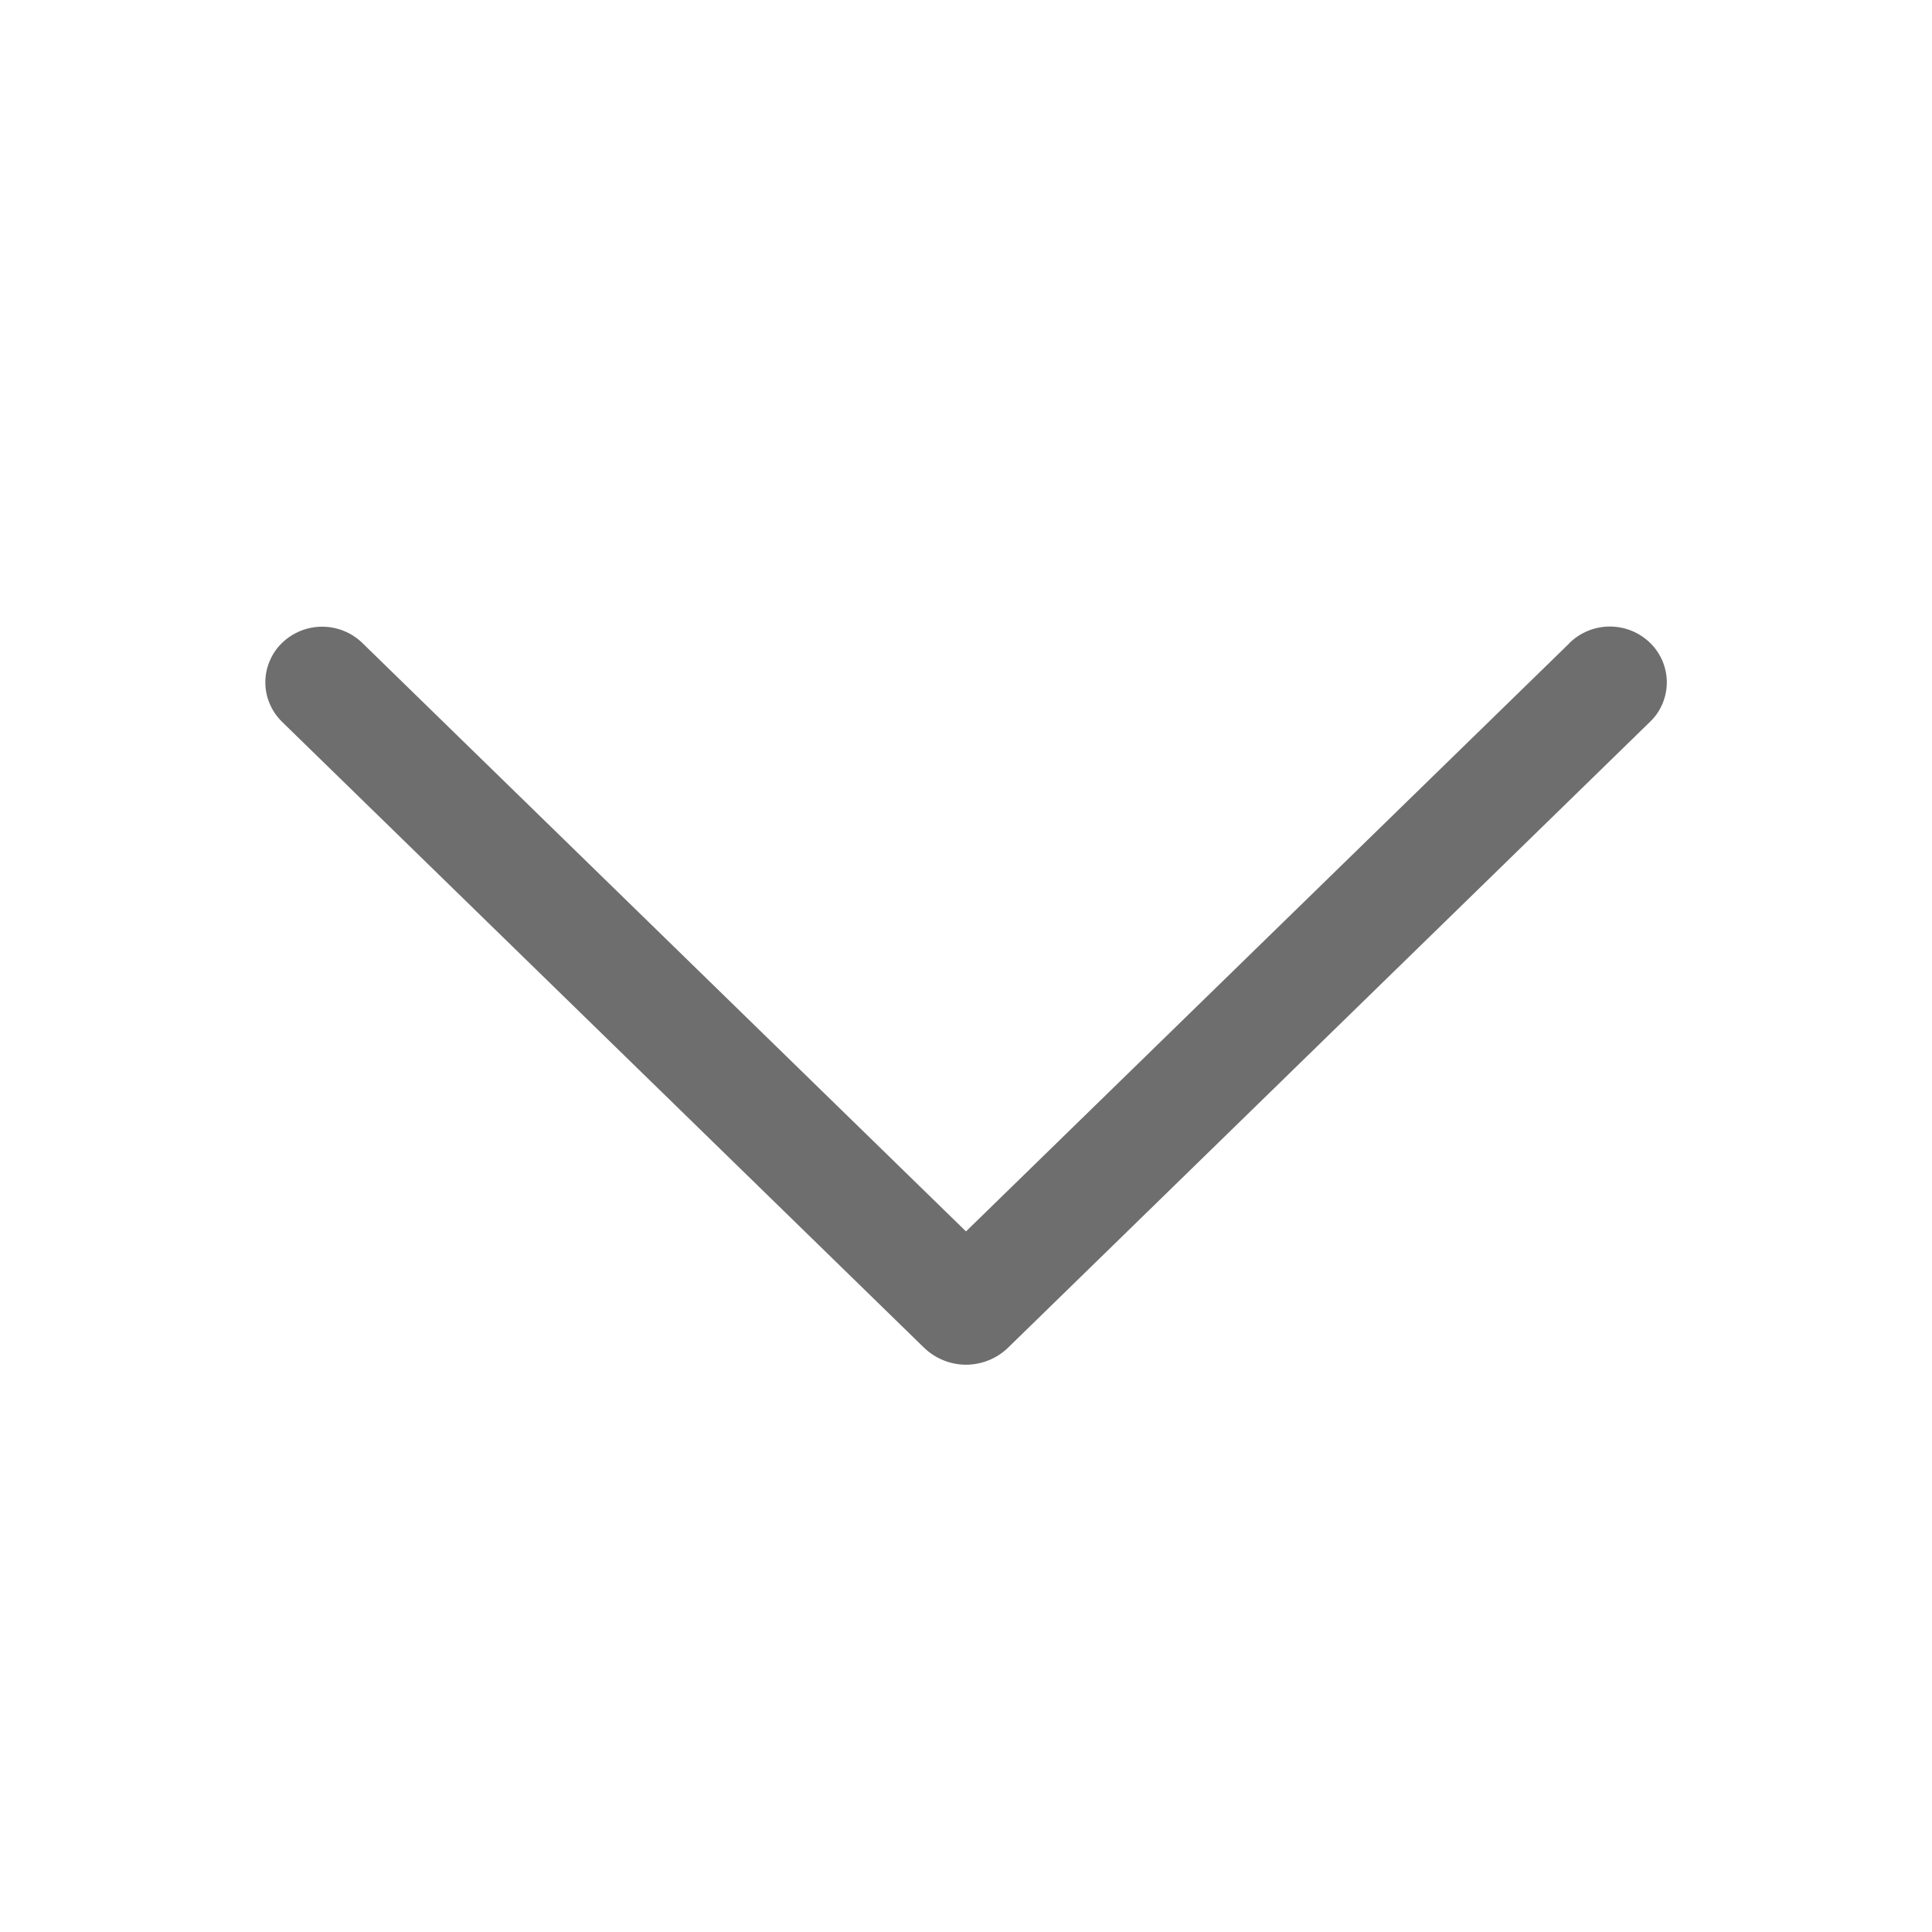 <svg width="24" height="24" viewBox="0 0 24 24" fill="none" xmlns="http://www.w3.org/2000/svg">
<g id="Icon / Down Arrow">
<path id="Vector" d="M19.497 7.989L12 15.297L4.503 7.989C4.369 7.858 4.189 7.785 4.002 7.785C3.815 7.785 3.635 7.858 3.501 7.989C3.436 8.052 3.385 8.128 3.35 8.212C3.314 8.296 3.296 8.385 3.296 8.476C3.296 8.567 3.314 8.657 3.35 8.741C3.385 8.824 3.436 8.9 3.501 8.964L11.477 16.74C11.617 16.876 11.805 16.953 12 16.953C12.196 16.953 12.384 16.876 12.524 16.74L20.499 8.965C20.565 8.902 20.616 8.826 20.652 8.742C20.687 8.658 20.706 8.567 20.706 8.476C20.706 8.385 20.687 8.295 20.652 8.211C20.616 8.127 20.565 8.051 20.499 7.987C20.365 7.856 20.186 7.783 19.998 7.783C19.811 7.783 19.631 7.856 19.497 7.987V7.989Z" fill="#6F6E6E"/>
</g>
</svg>
